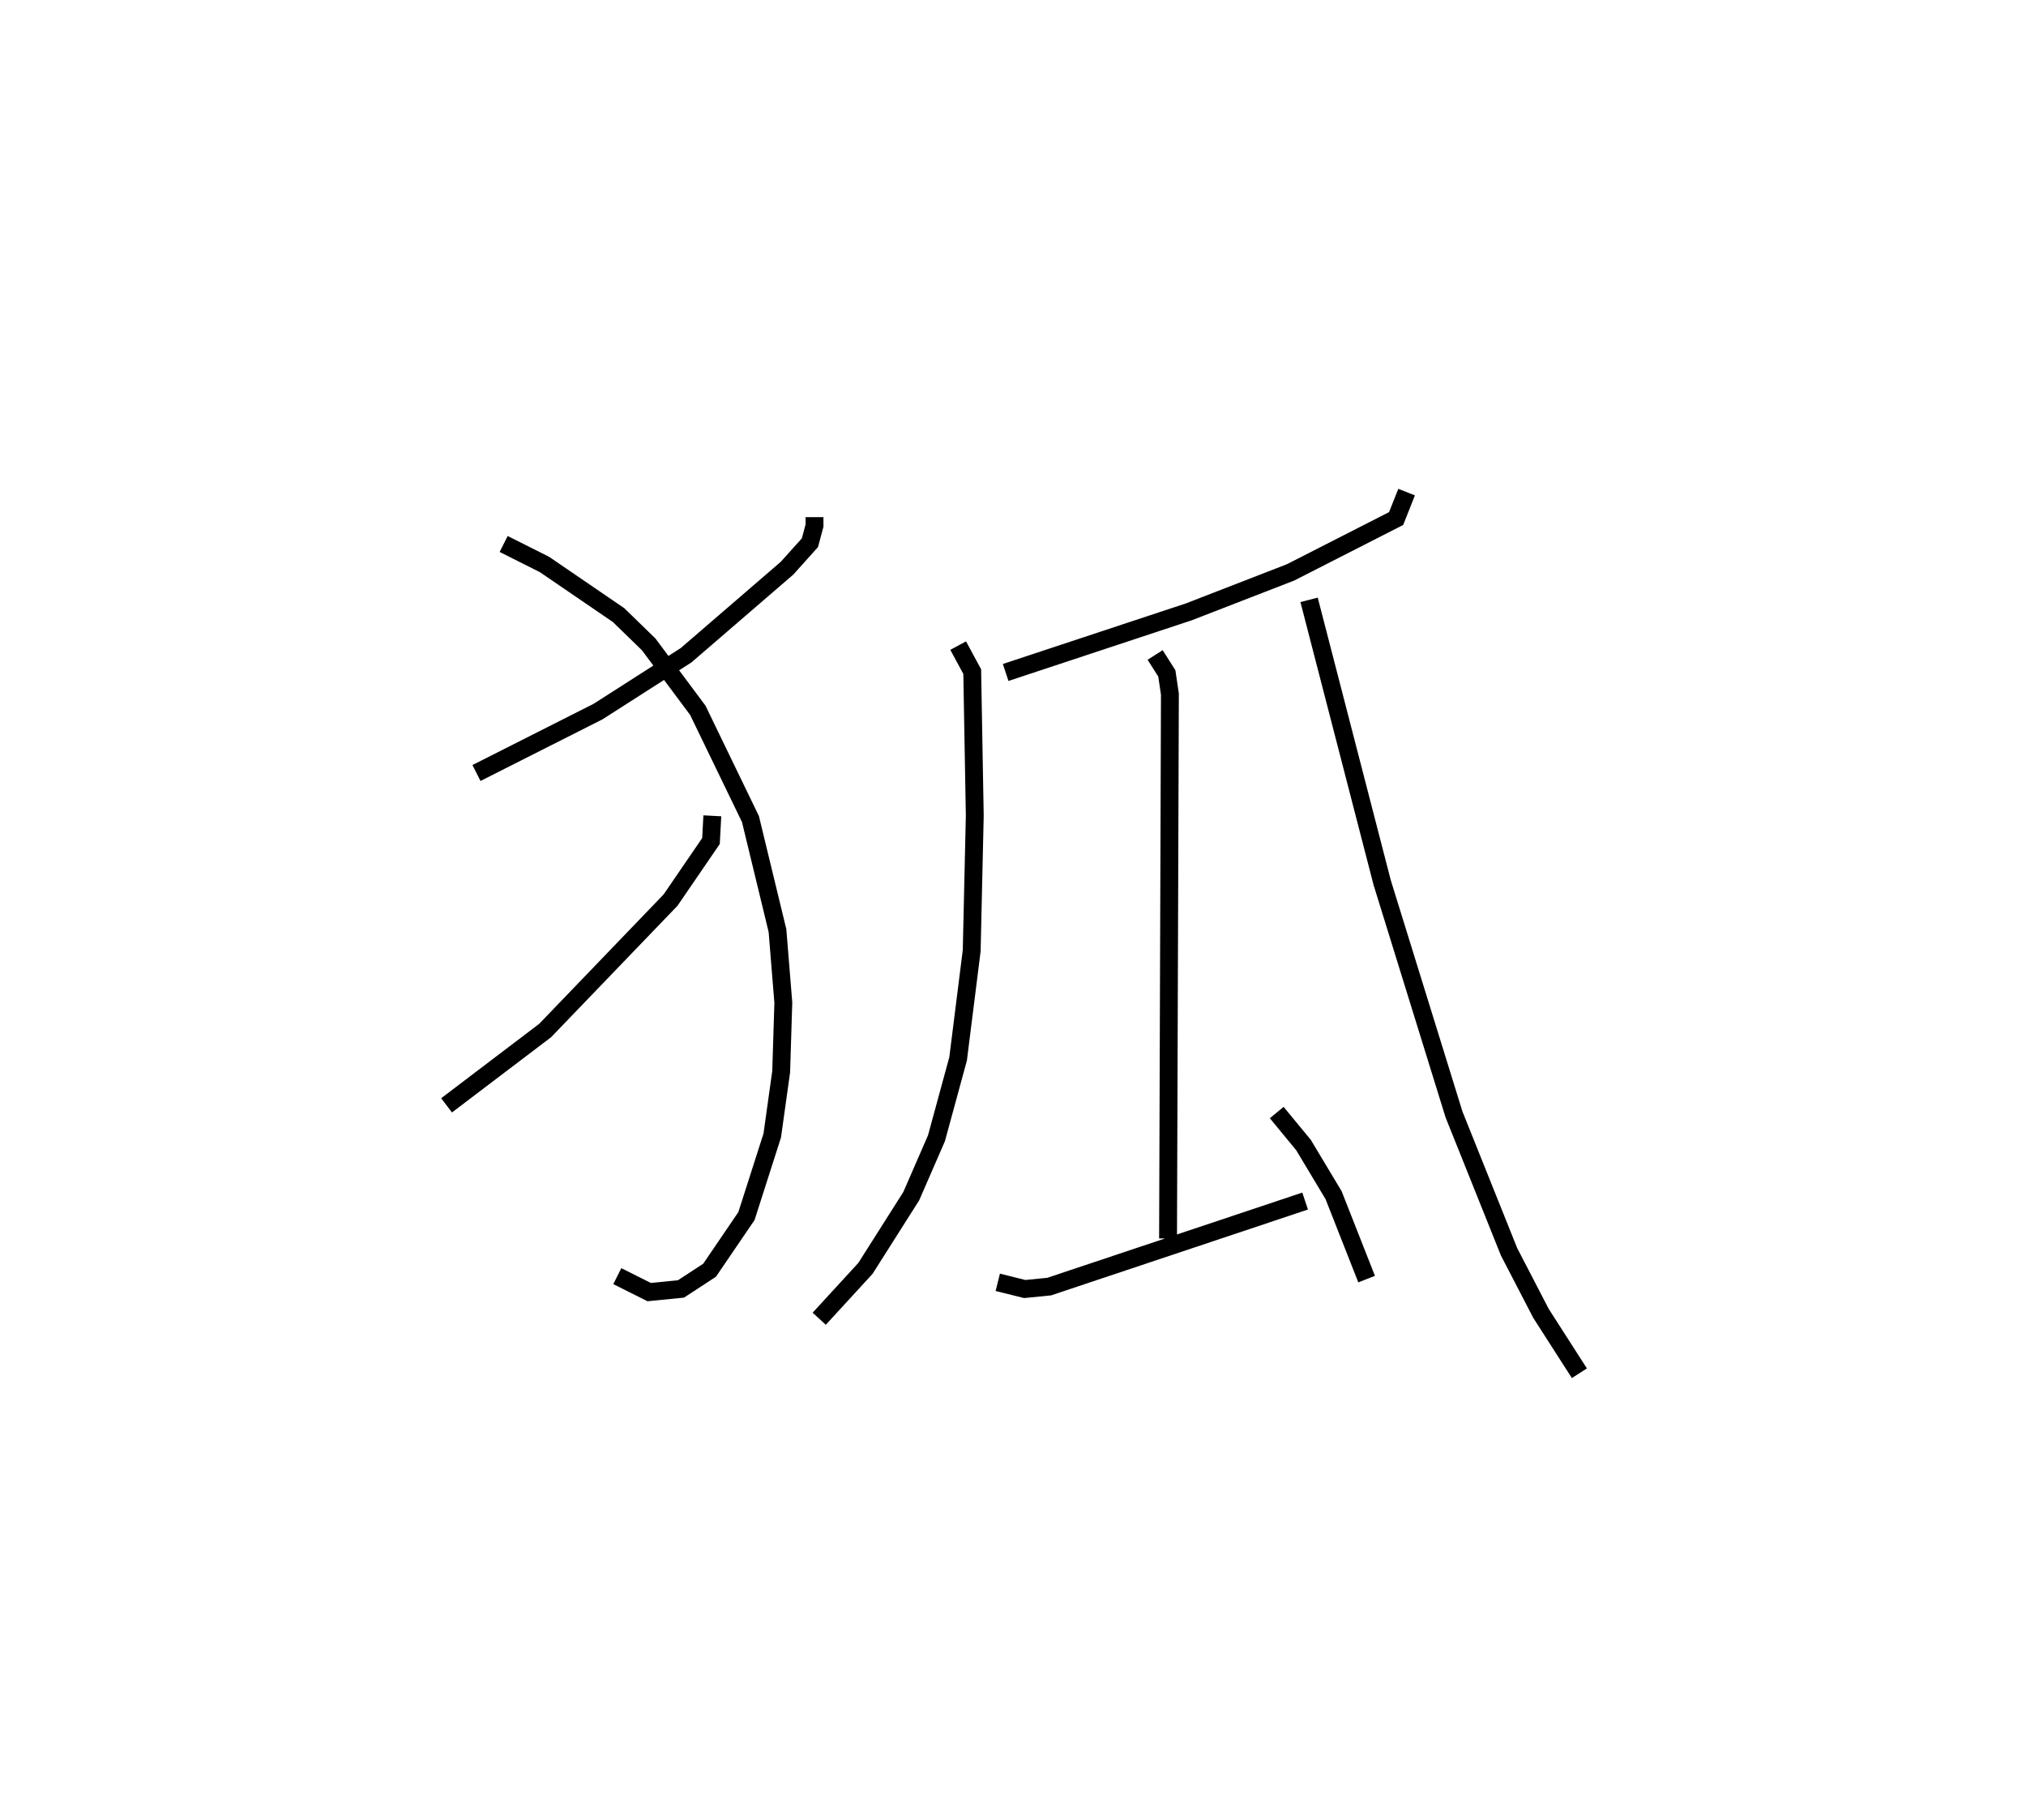 <?xml version="1.0" encoding="utf-8" ?>
<svg baseProfile="full" height="101.877" version="1.1" width="113.412" xmlns="http://www.w3.org/2000/svg" xmlns:ev="http://www.w3.org/2001/xml-events" xmlns:xlink="http://www.w3.org/1999/xlink"><defs /><rect fill="white" height="101.877" width="113.412" x="0" y="0" /><path d="M26.195,25 m0.0,0.0 m19.4,3.953 l-6.91030887145852e-05,0.471 -0.257,0.959 l-1.281,1.426 -5.652,4.874 l-4.931,3.155 -6.802,3.437 m1.522,-12.822 l2.287,1.149 4.144,2.832 l1.688,1.641 2.75,3.692 l2.946,6.087 1.513,6.245 l0.327,4.031 -0.12,3.861 l-0.5,3.58 -1.444,4.509 l-2.065,3.033 -1.601,1.046 l-1.778,0.177 -1.785,-0.894 m5.319,-25.77 l-0.075,1.411 -2.264,3.308 l-7.019,7.3 -5.519,4.19 m53.741,-34.331 l-0.587,1.48 -5.907,3.013 l-5.698,2.211 -10.252,3.393 m-2.658,-1.504 l0.786,1.456 0.143,8.069 l-0.172,7.551 -0.761,6.057 l-1.211,4.446 -1.413,3.245 l-2.563,4.041 -2.588,2.819 m18.804,-37.159 l0.655,1.031 0.172,1.16 l-0.104,30.475 m-9.532,2.454 l1.511,0.376 1.37,-0.137 l14.324,-4.788 m-1.59,-4.955 l1.5,1.819 1.684,2.808 l1.849,4.698 m-3.221,-38.028 l4.093,15.833 4.019,12.975 l3.082,7.69 1.787,3.447 l2.15,3.352 " fill="none" stroke="black" stroke-width="1" /></svg>